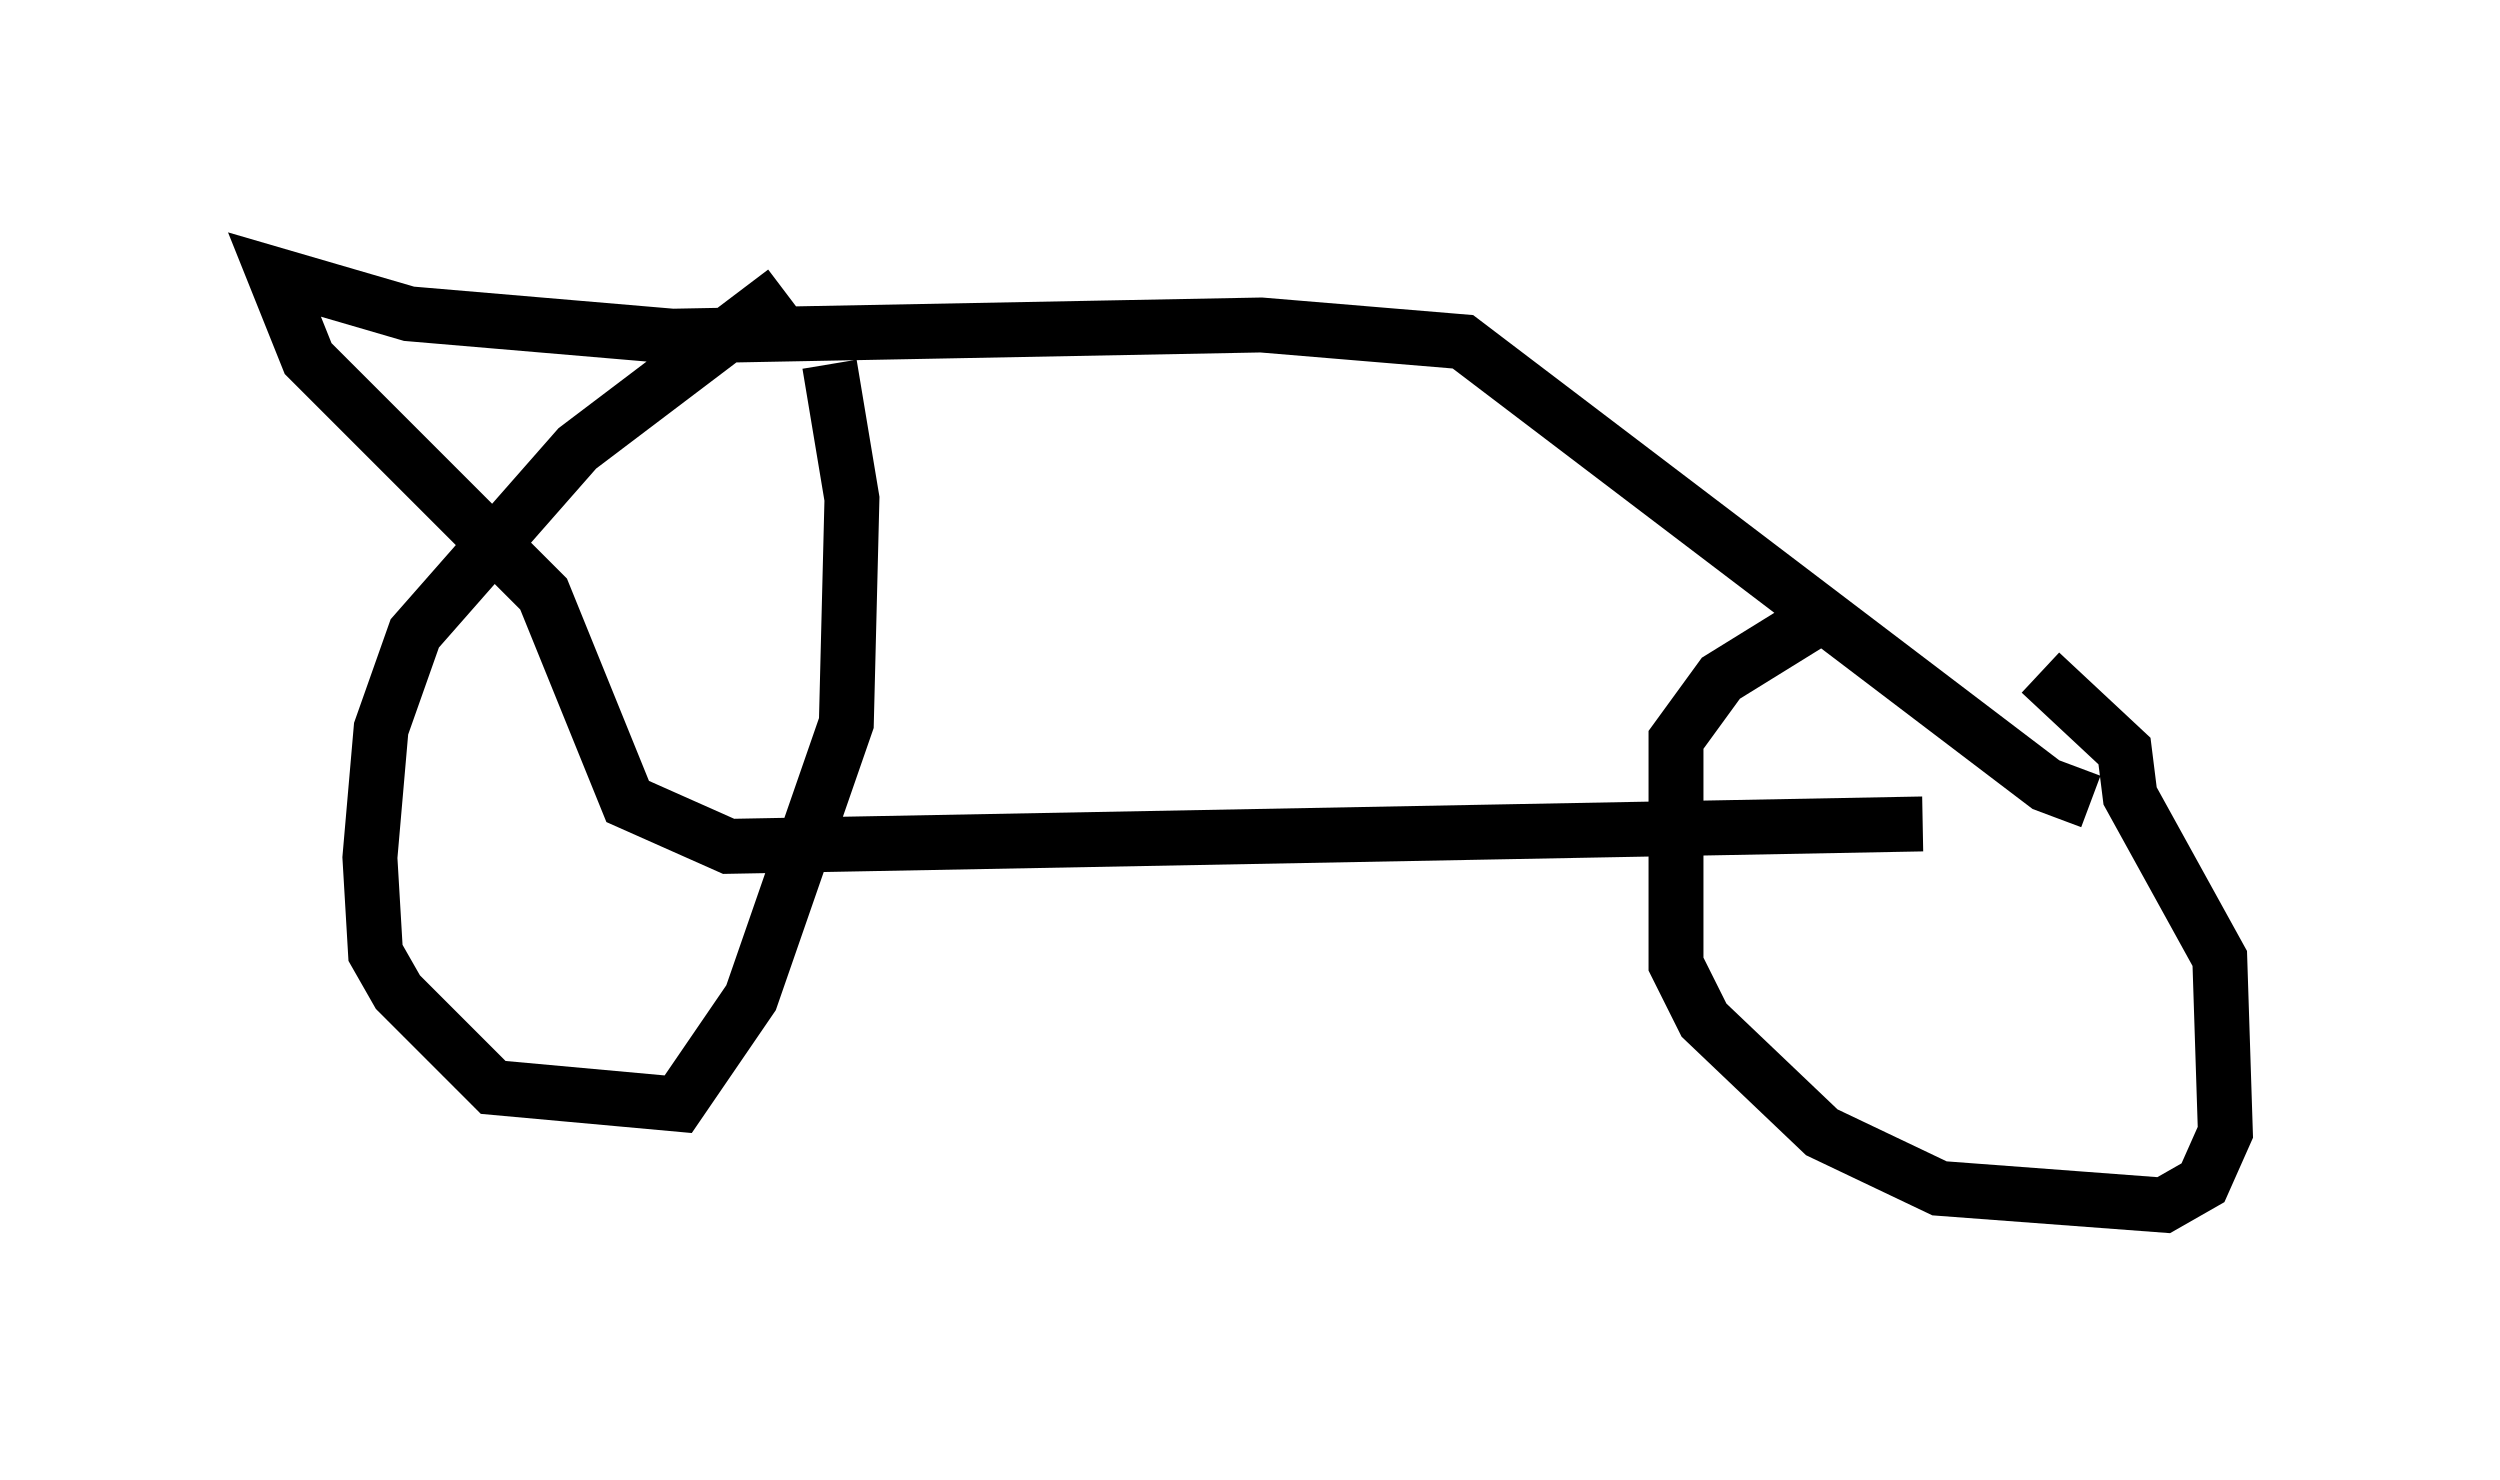 <?xml version="1.0" encoding="utf-8" ?>
<svg baseProfile="full" height="26.946" version="1.1" width="45.525" xmlns="http://www.w3.org/2000/svg" xmlns:ev="http://www.w3.org/2001/xml-events" xmlns:xlink="http://www.w3.org/1999/xlink"><defs /><rect fill="white" height="26.946" width="45.525" x="0" y="0" /><path d="M28.786, 17.965 m0.0, 0.0 m-14.496, -12.658 l-3.777, 2.858 -2.96, 3.369 l-0.613, 1.735 -0.204, 2.348 l0.102, 1.735 0.408, 0.715 l1.735, 1.735 3.369, 0.306 l1.327, -1.94 1.735, -5.002 l0.102, -4.083 -0.408, -2.45 m18.375, 4.39 l-2.144, 1.327 -0.817, 1.123 l0.0, 4.083 0.51, 1.021 l2.144, 2.042 2.144, 1.021 l4.083, 0.306 0.715, -0.408 l0.408, -0.919 -0.102, -3.165 l-1.633, -2.96 -0.102, -0.817 l-1.531, -1.429 m-2.144, 2.756 l-21.744, 0.408 -1.838, -0.817 l-1.531, -3.777 -4.288, -4.288 l-0.613, -1.531 2.45, 0.715 l4.798, 0.408 10.719, -0.204 l3.675, 0.306 10.617, 8.065 l0.817, 0.306 " fill="none" stroke="black" stroke-width="1" /></svg>